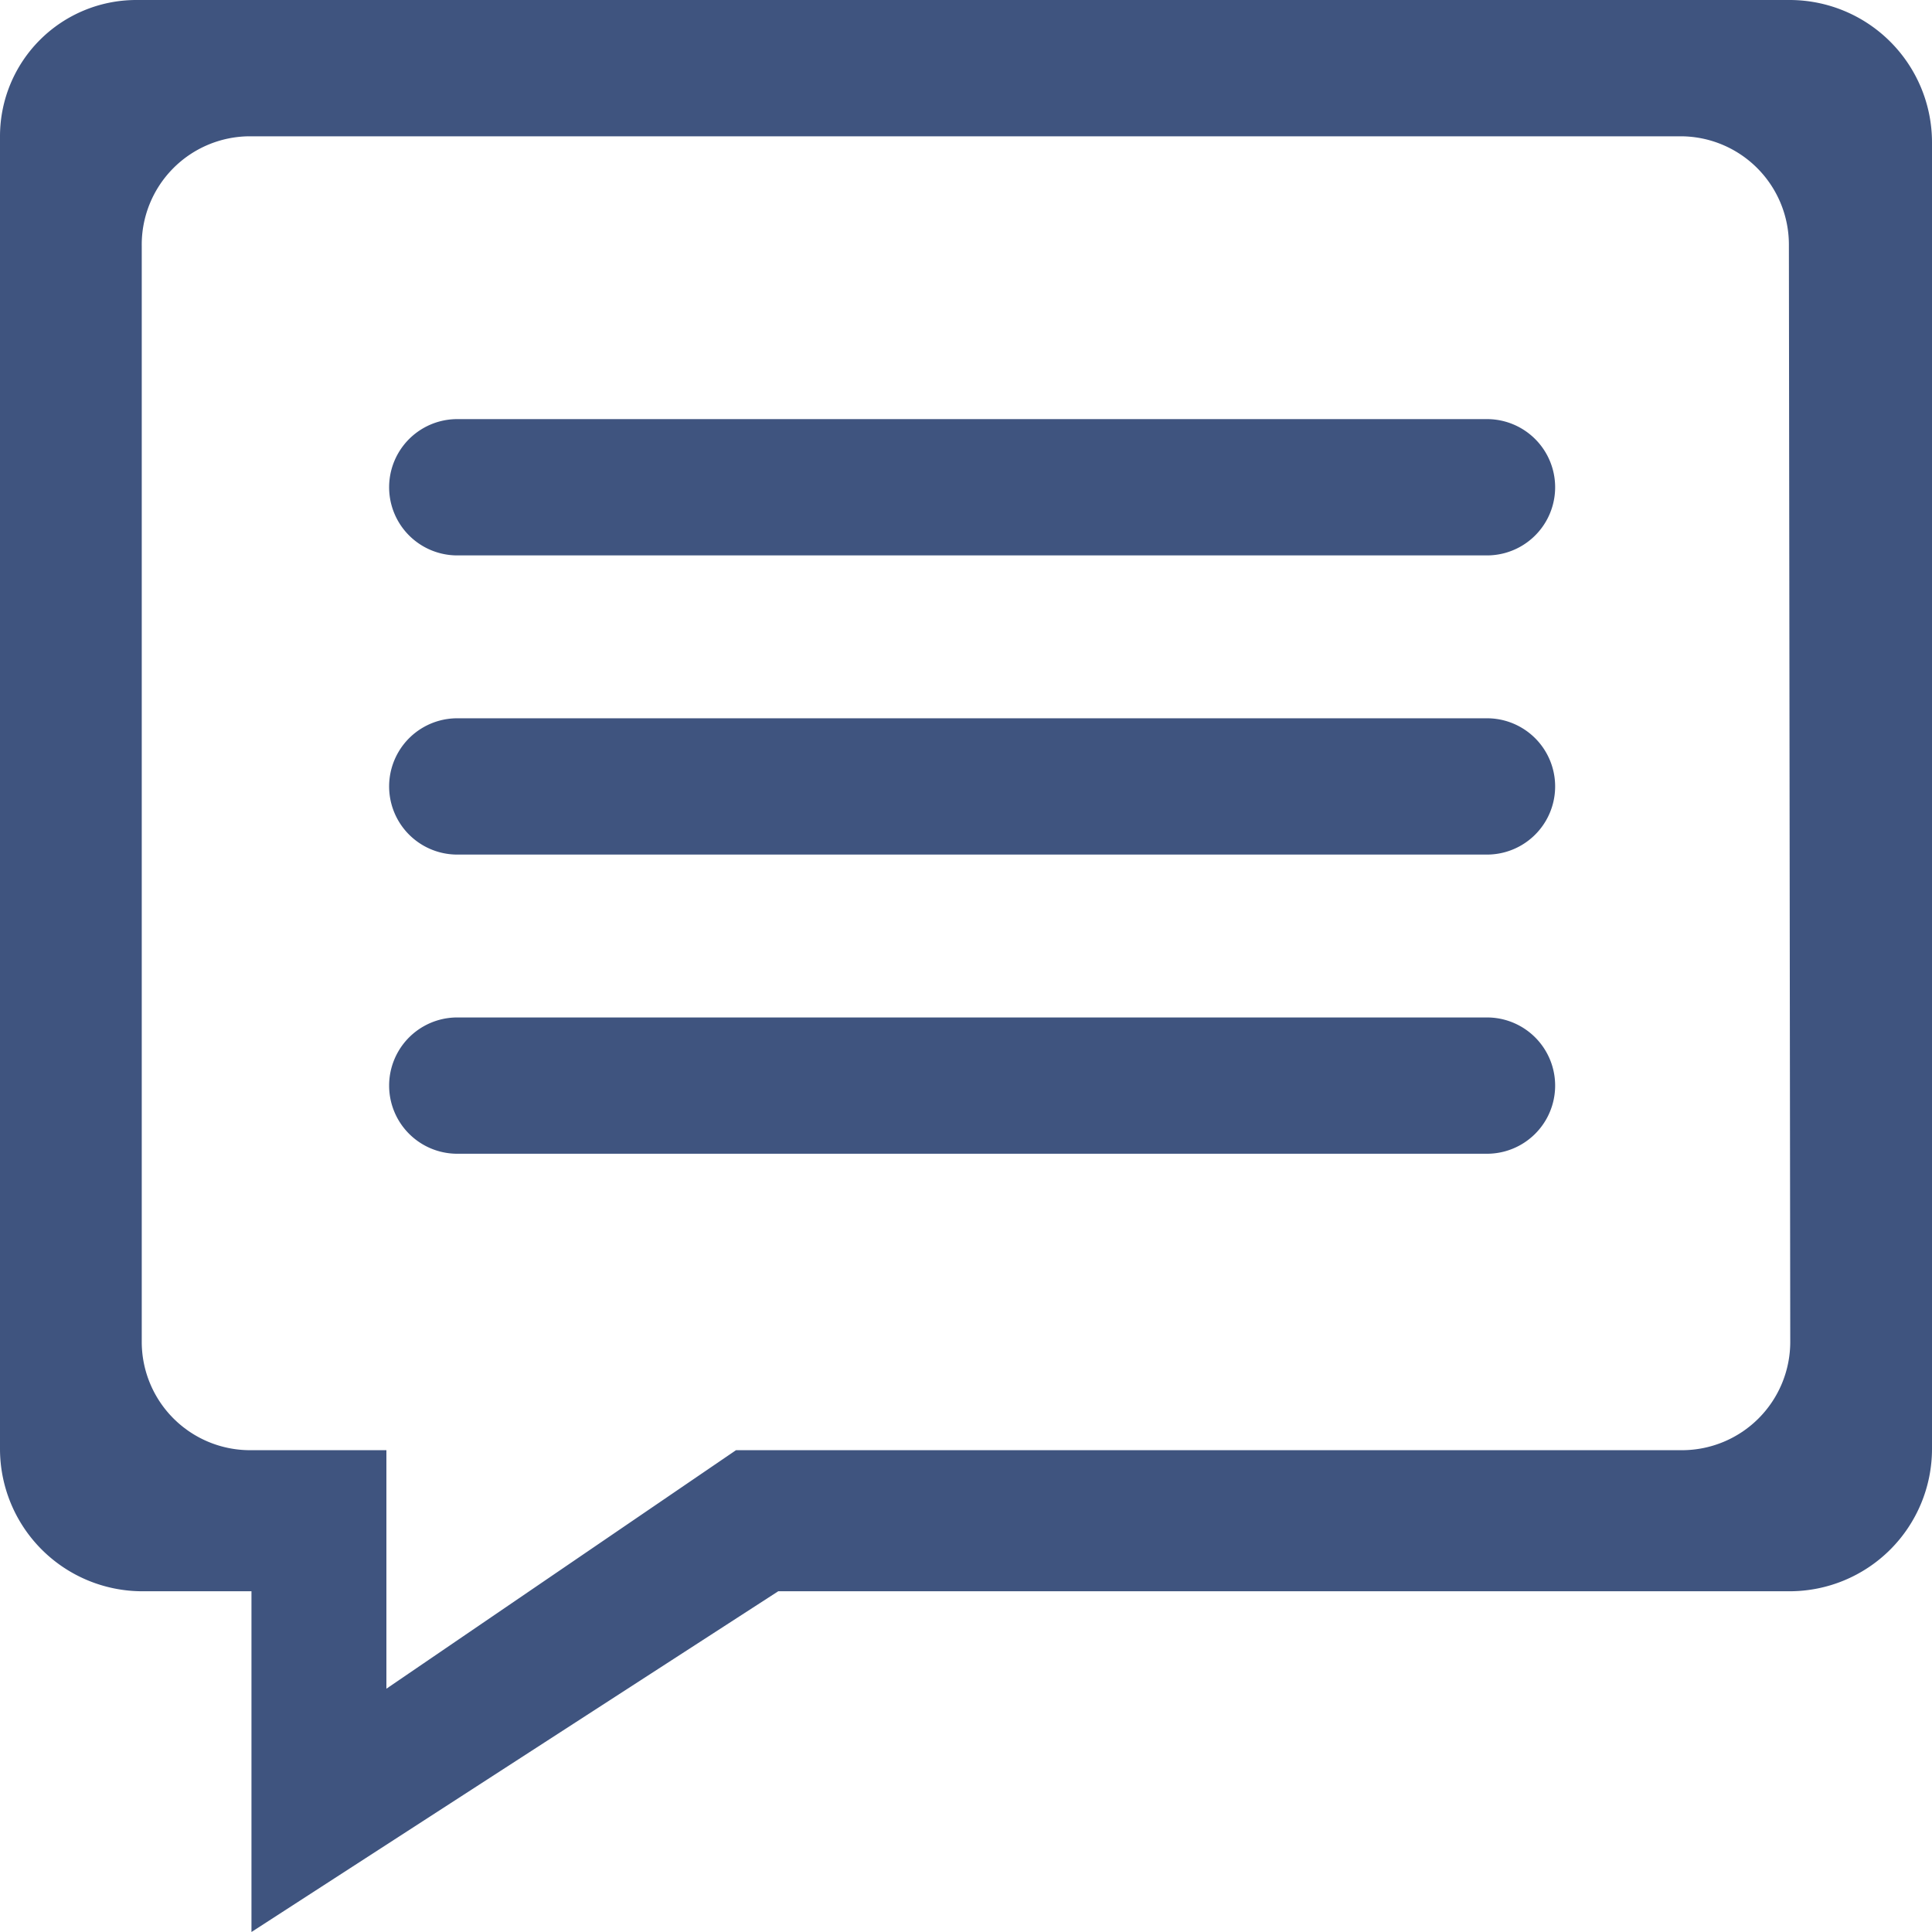 <svg id="Content" xmlns="http://www.w3.org/2000/svg" viewBox="0 0 28.35 28.35"><defs><style>.cls-1{fill:#3f547f;}</style></defs><title>comment-blue</title><path class="cls-1" d="M28.35,2.09A2.09,2.09,0,0,0,26.26,0H2A2,2,0,0,0,0,2V21.26a2.09,2.09,0,0,0,2.09,2.09h1.6v5l7.73-5H26.26a2.09,2.09,0,0,0,2.09-2.09Zm-2.08,17.6a1.59,1.59,0,0,1-1.59,1.59H10.8l-5.13,3.5v-3.5h-2a1.59,1.59,0,0,1-1.59-1.59V3.61A1.59,1.59,0,0,1,3.66,2h21a1.59,1.59,0,0,1,1.59,1.59Zm0,0"/><path class="cls-1" d="M6.71,8.15H21.82a1,1,0,1,0,0-2H6.71a1,1,0,1,0,0,2Zm0,0"/><path class="cls-1" d="M6.71,12.54H21.82a1,1,0,1,0,0-2H6.71a1,1,0,1,0,0,2Zm0,0"/><path class="cls-1" d="M6.71,16.93H21.82a1,1,0,1,0,0-2H6.71a1,1,0,1,0,0,2Zm0,0"/></svg>